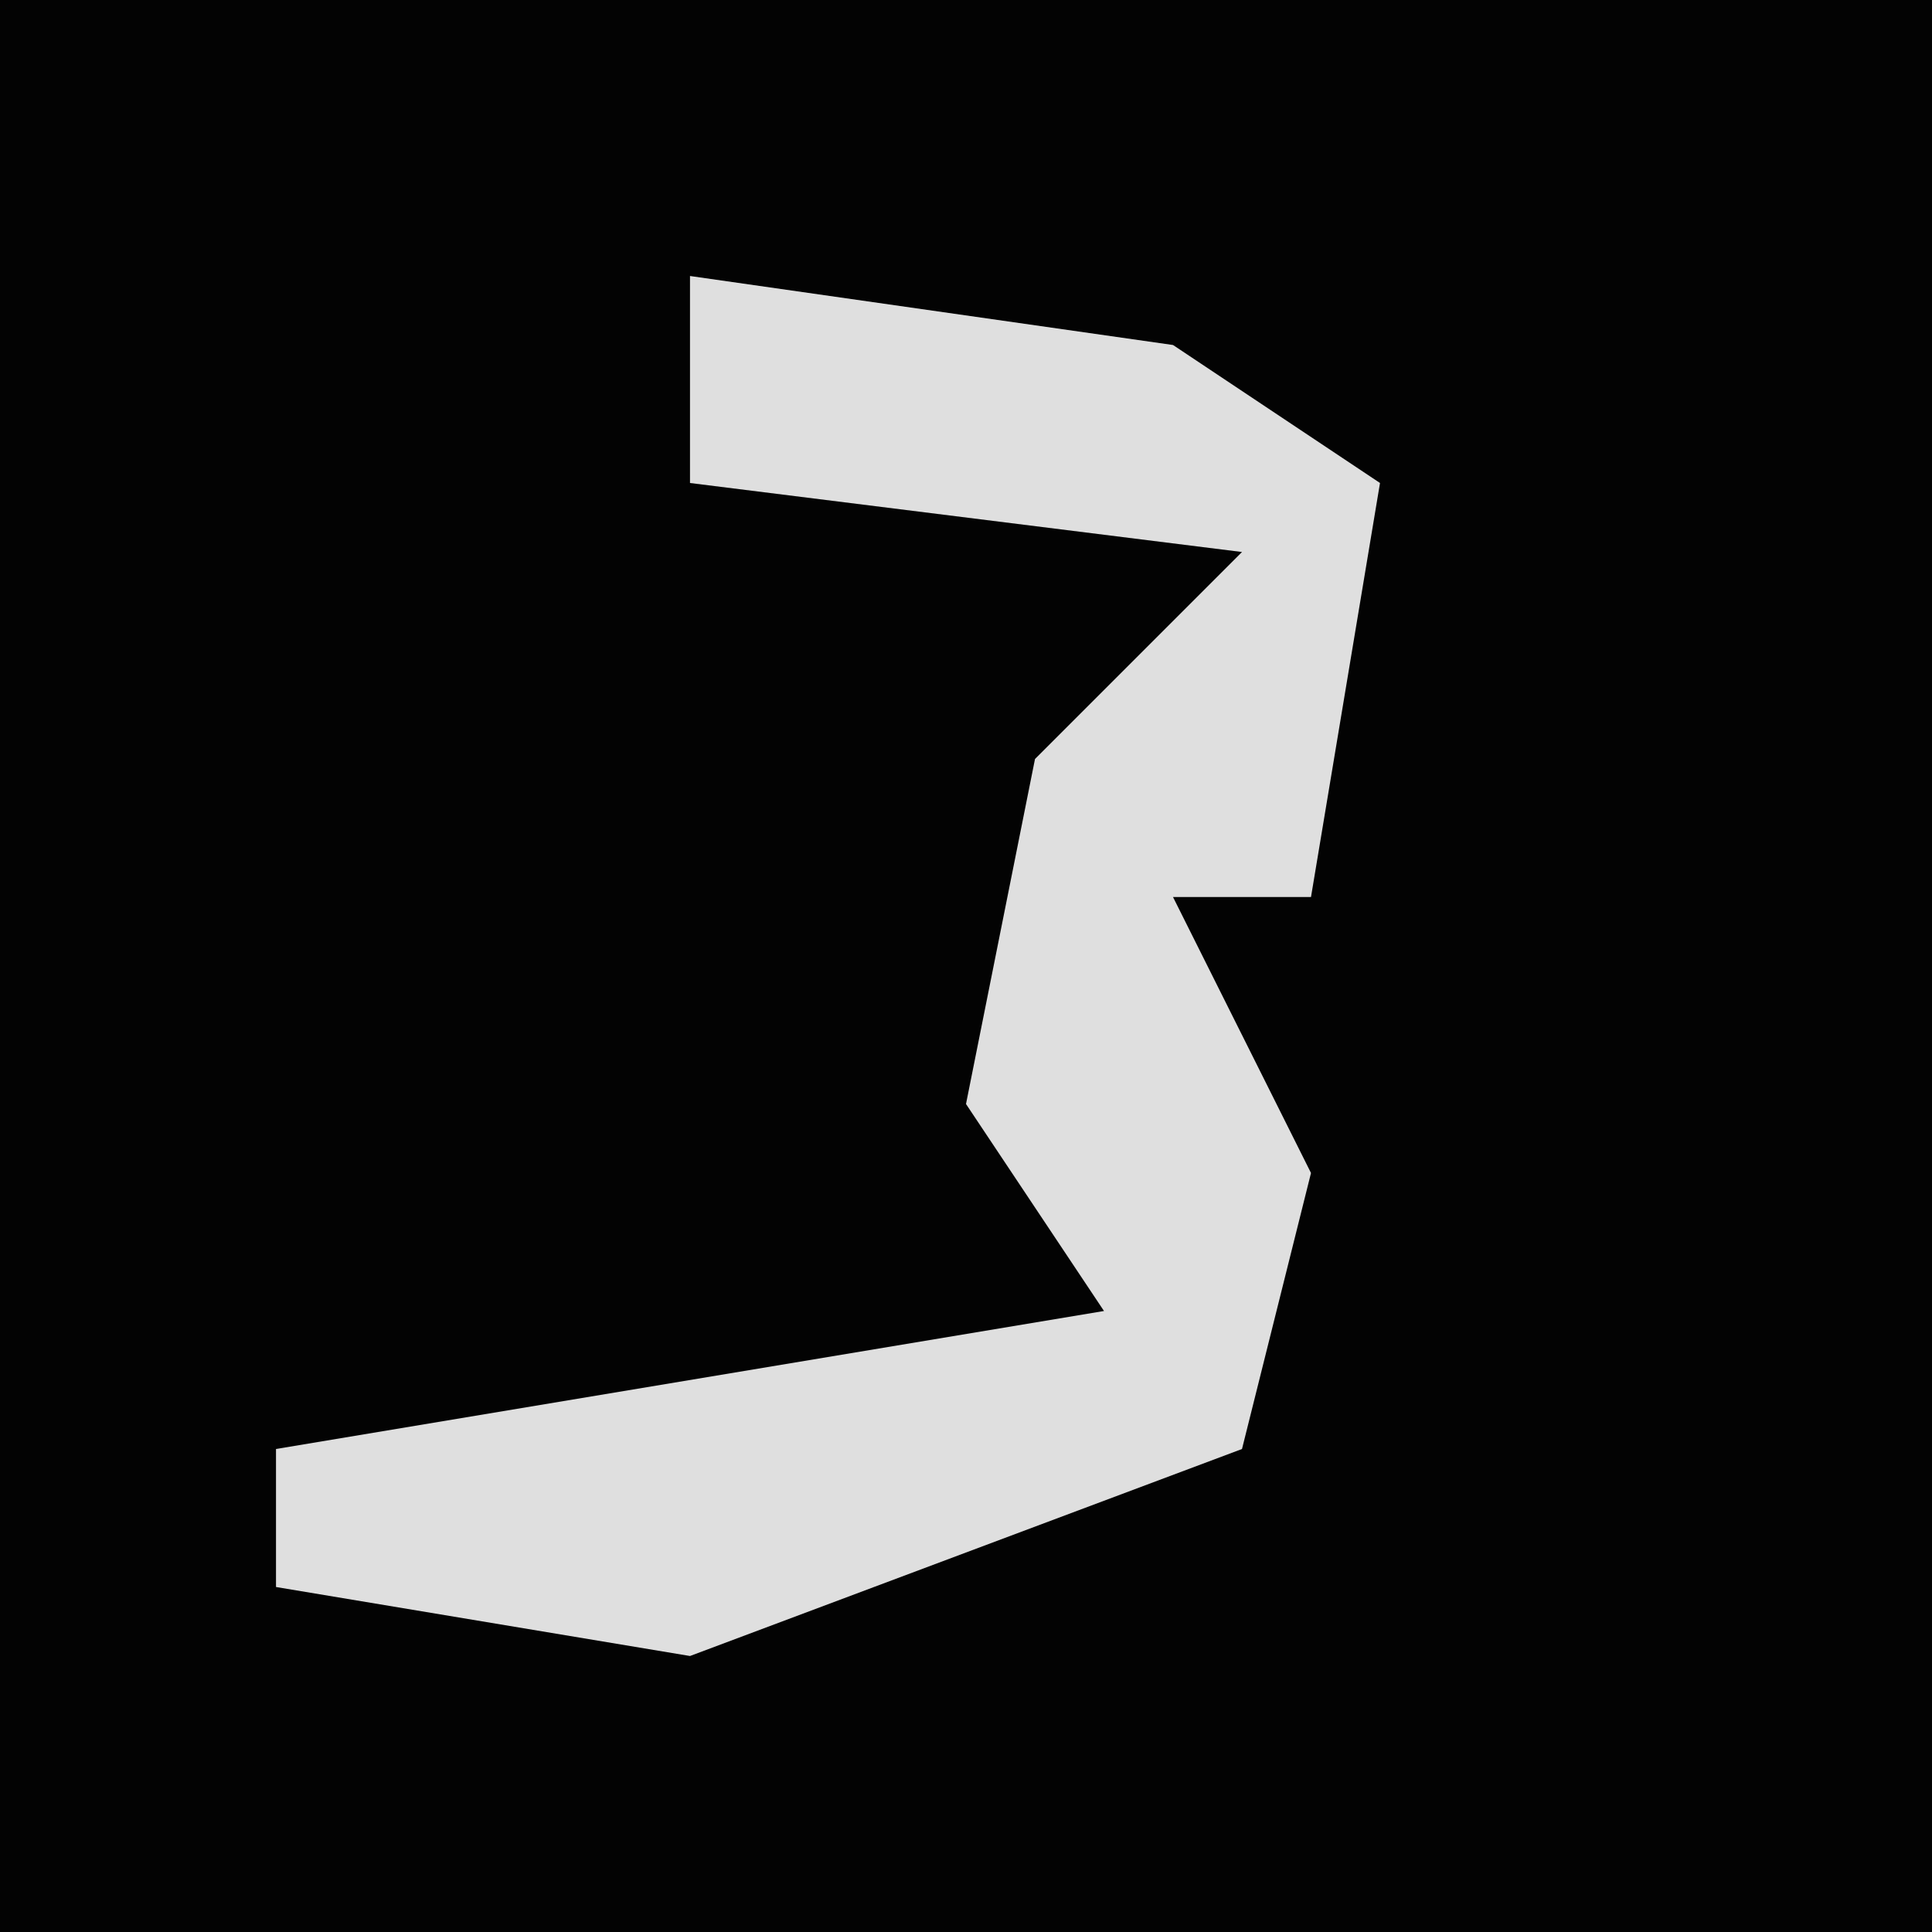 <?xml version="1.0" encoding="UTF-8"?>
<svg version="1.1" xmlns="http://www.w3.org/2000/svg" width="28" height="28">
<path d="M0,0 L28,0 L28,28 L0,28 Z " fill="#030303" transform="translate(0,0)"/>
<path d="M0,0 L7,1 L10,3 L9,9 L7,9 L9,13 L8,17 L0,20 L-6,19 L-6,17 L6,15 L4,12 L5,7 L8,4 L0,3 Z " fill="#DFDFDF" transform="translate(10,4)"/>
</svg>
